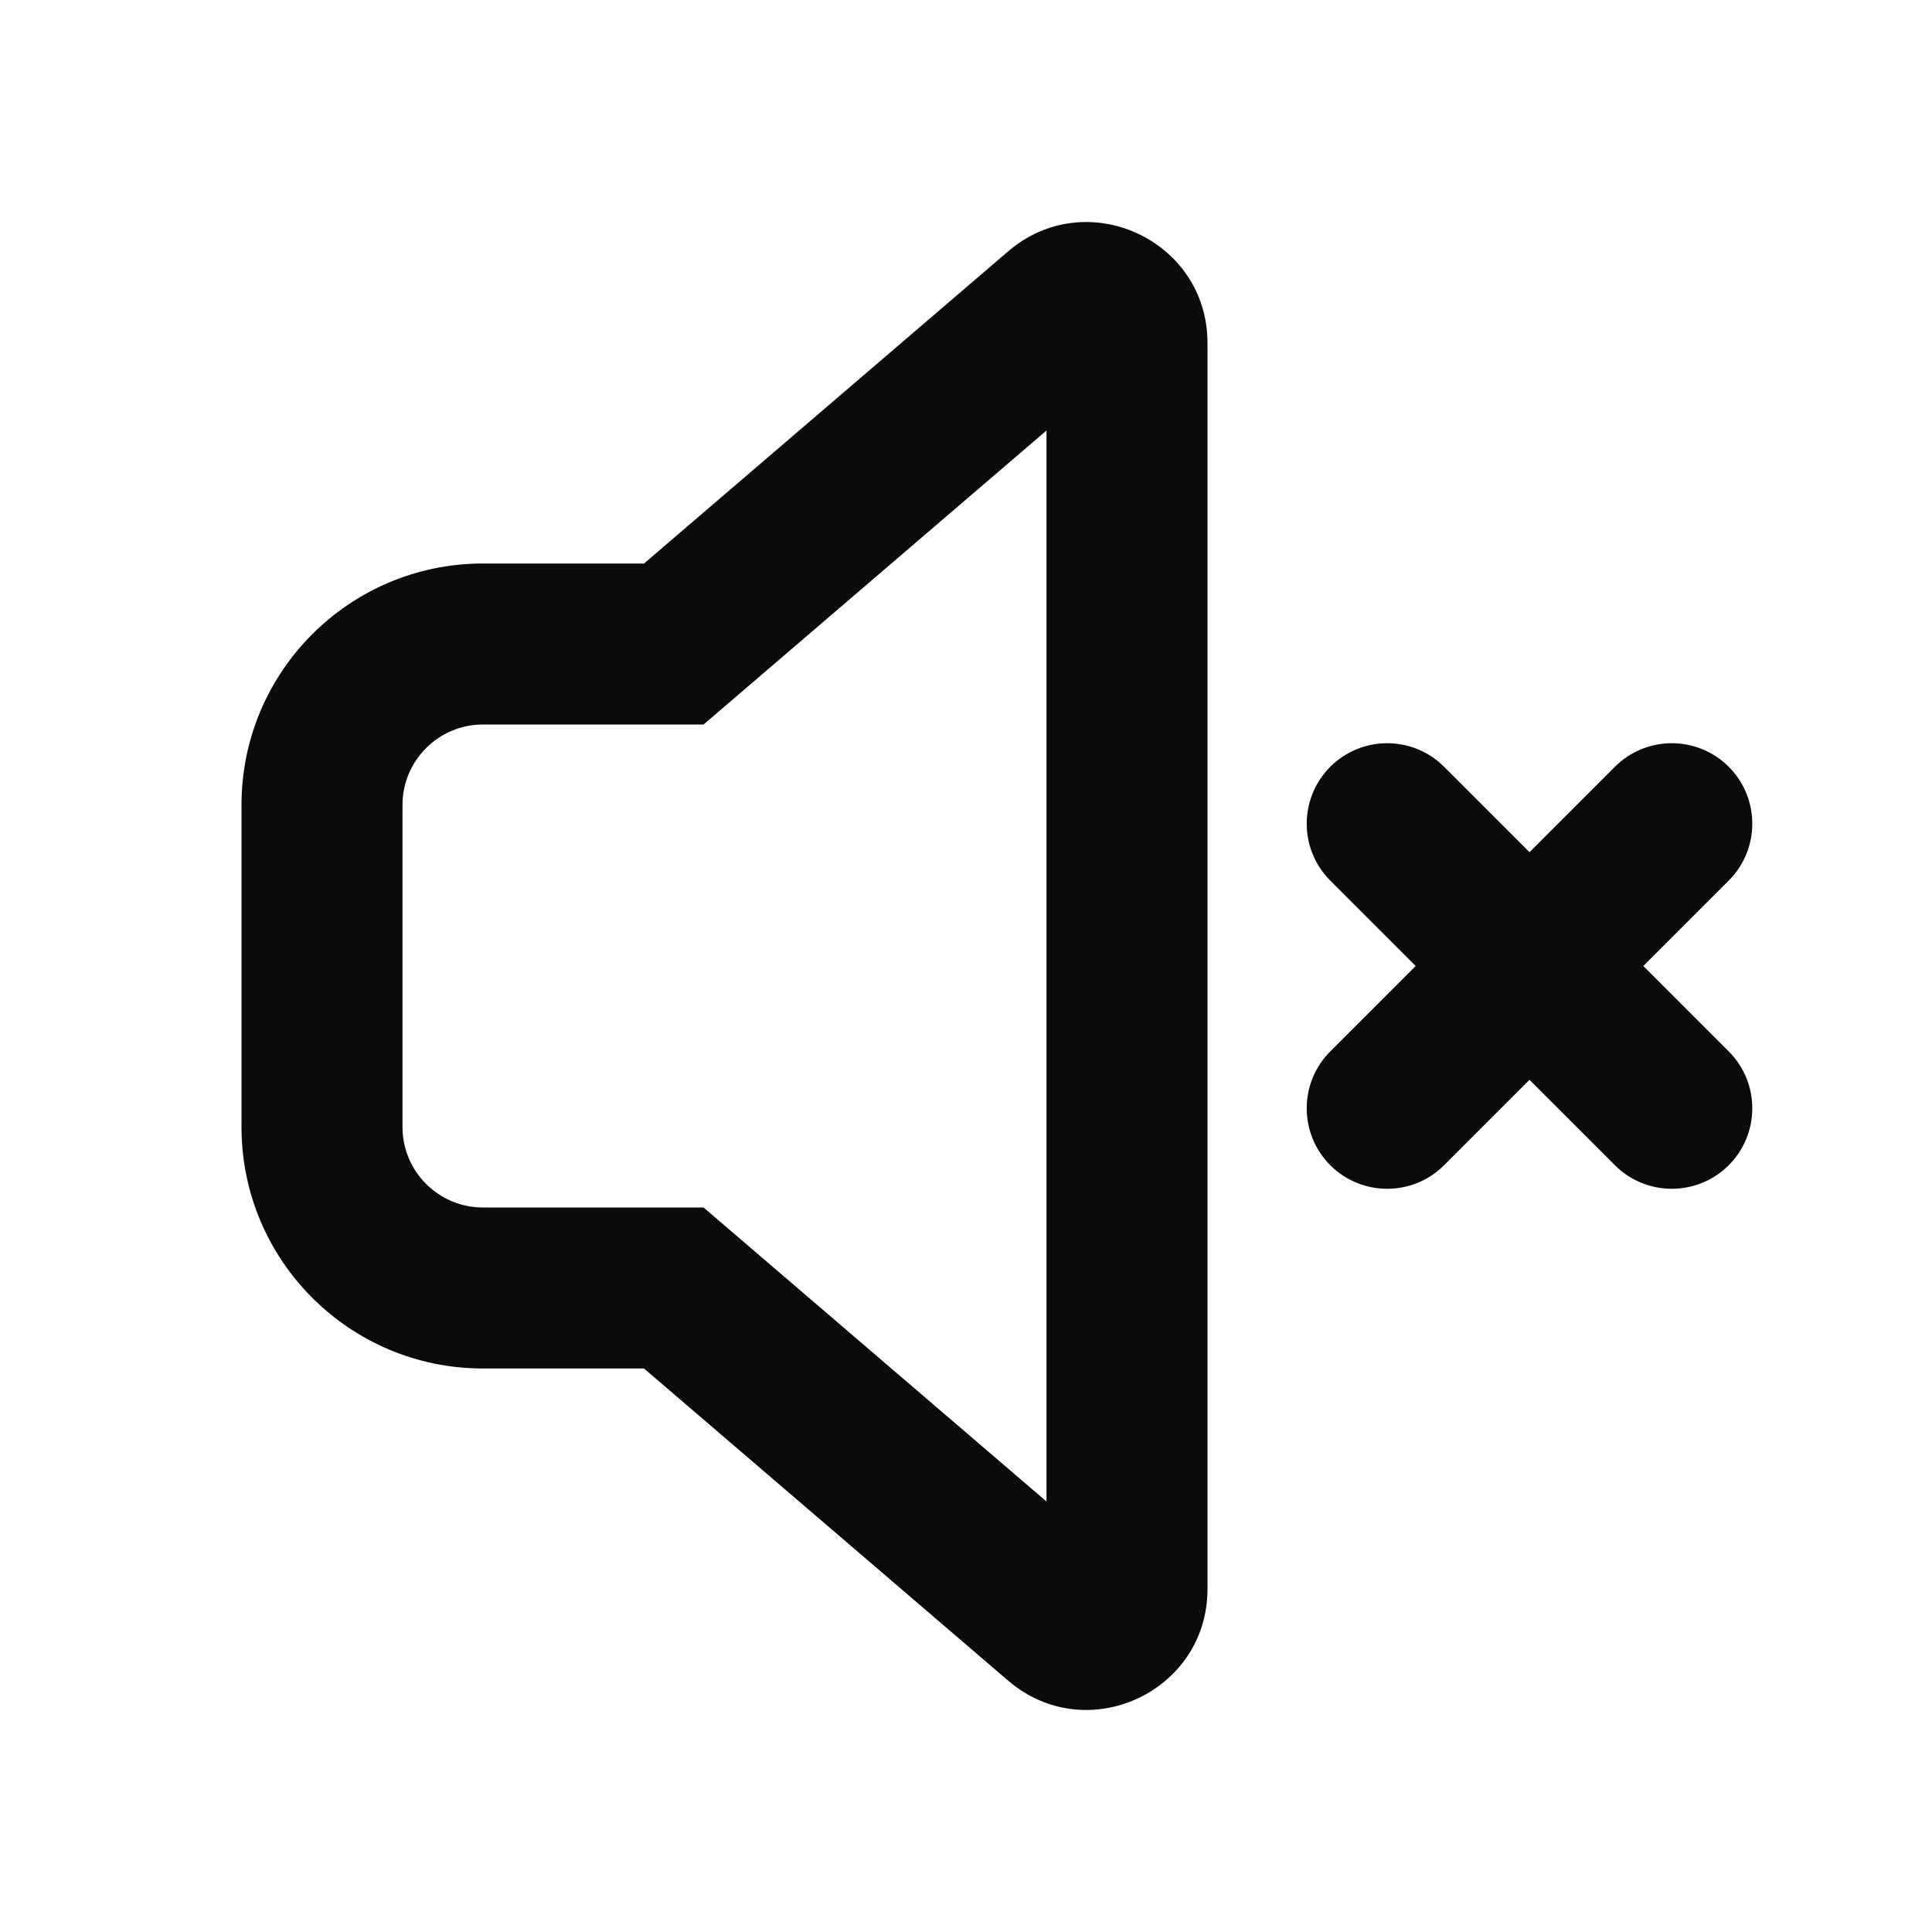 <svg width="24" height="24" viewBox="0 0 24 24" fill="none" xmlns="http://www.w3.org/2000/svg">
<path fill-rule="evenodd" clip-rule="evenodd" d="M8 17L12.524 20.878C13.497 21.712 15 21.02 15 19.739V4.261C15 2.98 13.497 2.288 12.524 3.122L8 7H6C4.343 7 3 8.343 3 10V14C3 15.657 4.343 17 6 17H8ZM8.74 9H6C5.448 9 5 9.448 5 10V14C5 14.552 5.448 15 6 15H8.74L13 18.652V5.348L8.74 9Z" fill="#0A0B0D"/>
<path d="M16.525 9.525C16.916 9.135 17.549 9.135 17.939 9.525L19 10.586L20.061 9.525C20.451 9.135 21.084 9.135 21.475 9.525C21.865 9.916 21.865 10.549 21.475 10.939L20.414 12L21.475 13.061C21.865 13.451 21.865 14.084 21.475 14.475C21.084 14.865 20.451 14.865 20.061 14.475L19 13.414L17.939 14.475C17.549 14.865 16.916 14.865 16.525 14.475C16.135 14.084 16.135 13.451 16.525 13.061L17.586 12L16.525 10.939C16.135 10.549 16.135 9.916 16.525 9.525Z" fill="#0A0B0D"/>
</svg>
